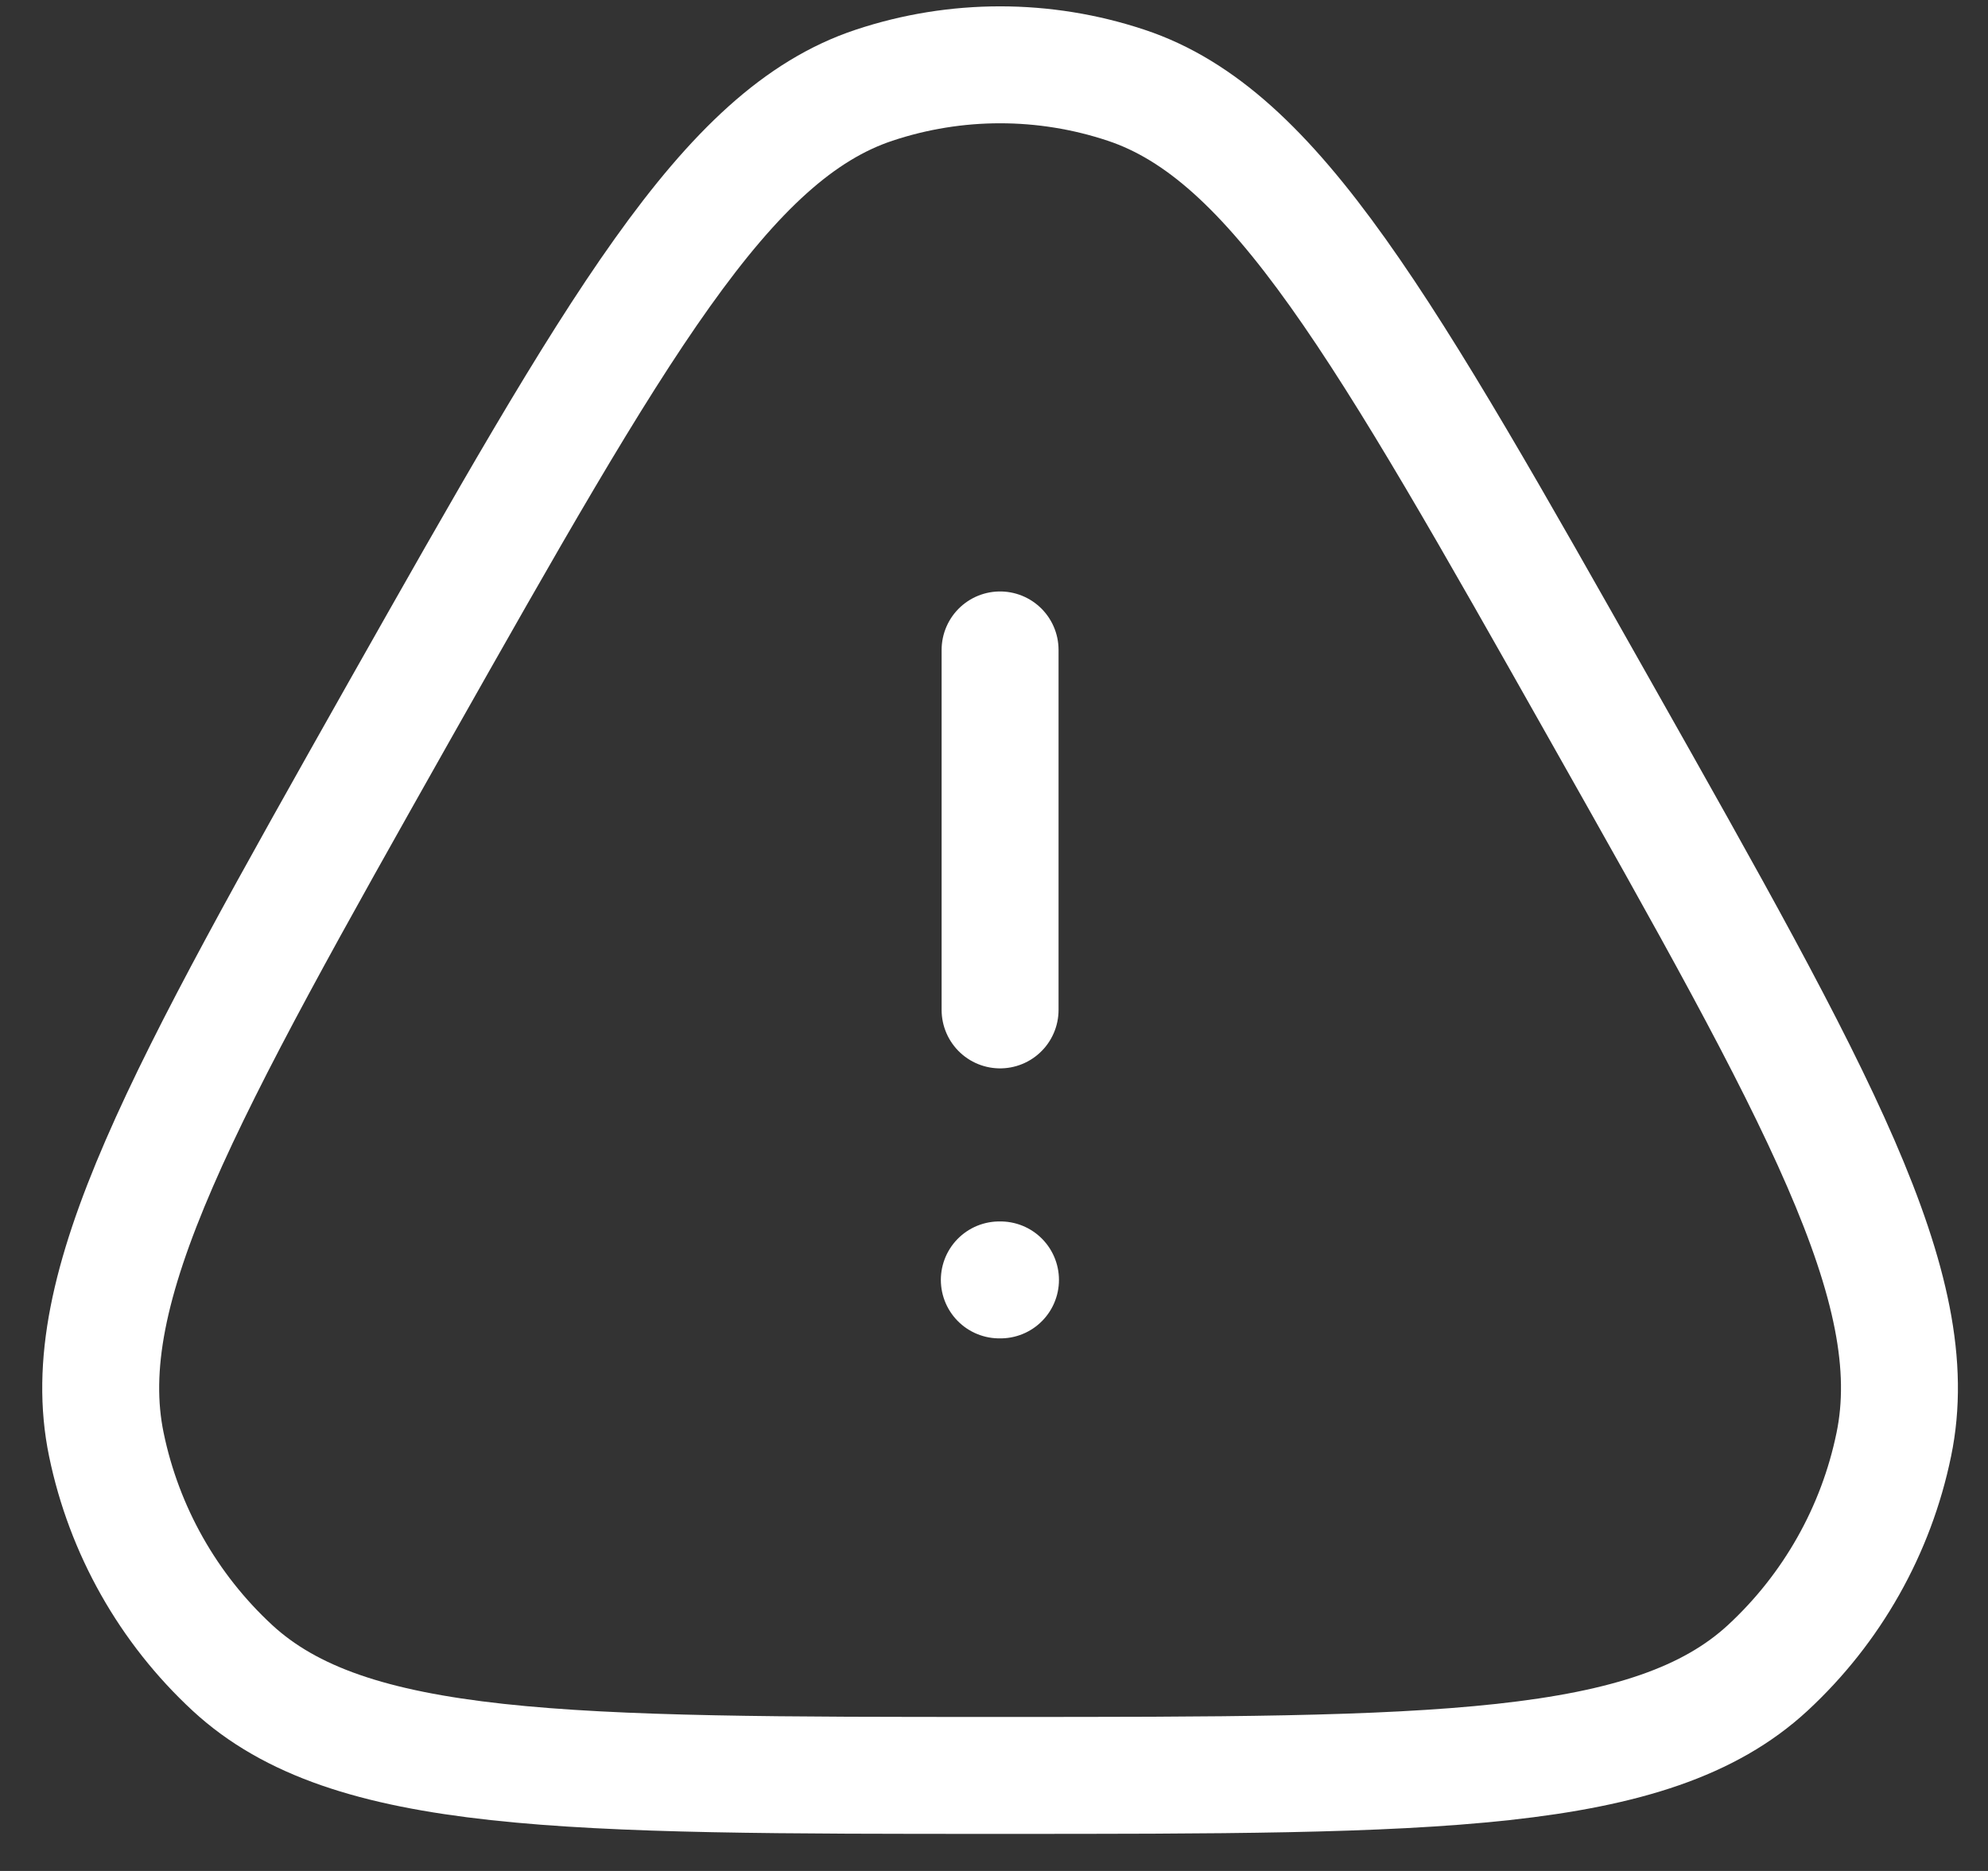 <svg width="34" height="32" viewBox="0 0 34 32" fill="none" xmlns="http://www.w3.org/2000/svg">
<rect x="0" y="0" width="34" height="32" fill="#333333" stroke="none"/>
<g id="alert-02-stroke-rounded">
<path id="Path 36086" d="M6.828 12.166C10.546 5.592 12.402 2.304 14.948 1.458C16.348 0.992 17.86 0.992 19.26 1.458C21.808 2.304 23.664 5.592 27.376 12.166C31.088 18.74 32.944 22.028 32.389 24.707C32.087 26.175 31.332 27.51 30.233 28.527C28.242 30.366 24.53 30.366 17.104 30.366C9.678 30.366 5.966 30.366 3.975 28.527C2.876 27.51 2.122 26.175 1.819 24.707C1.264 22.028 3.12 18.74 6.828 12.166Z" stroke="white" stroke-width="2"/>
<path id="Path 36087" d="M17.091 21.891H17.111" stroke="white" stroke-width="2" stroke-linecap="round" stroke-linejoin="round"/>
<path id="Path 36088" d="M17.104 17.273V11.116" stroke="white" stroke-width="2" stroke-linecap="round" stroke-linejoin="round"/>
</g>
</svg>
